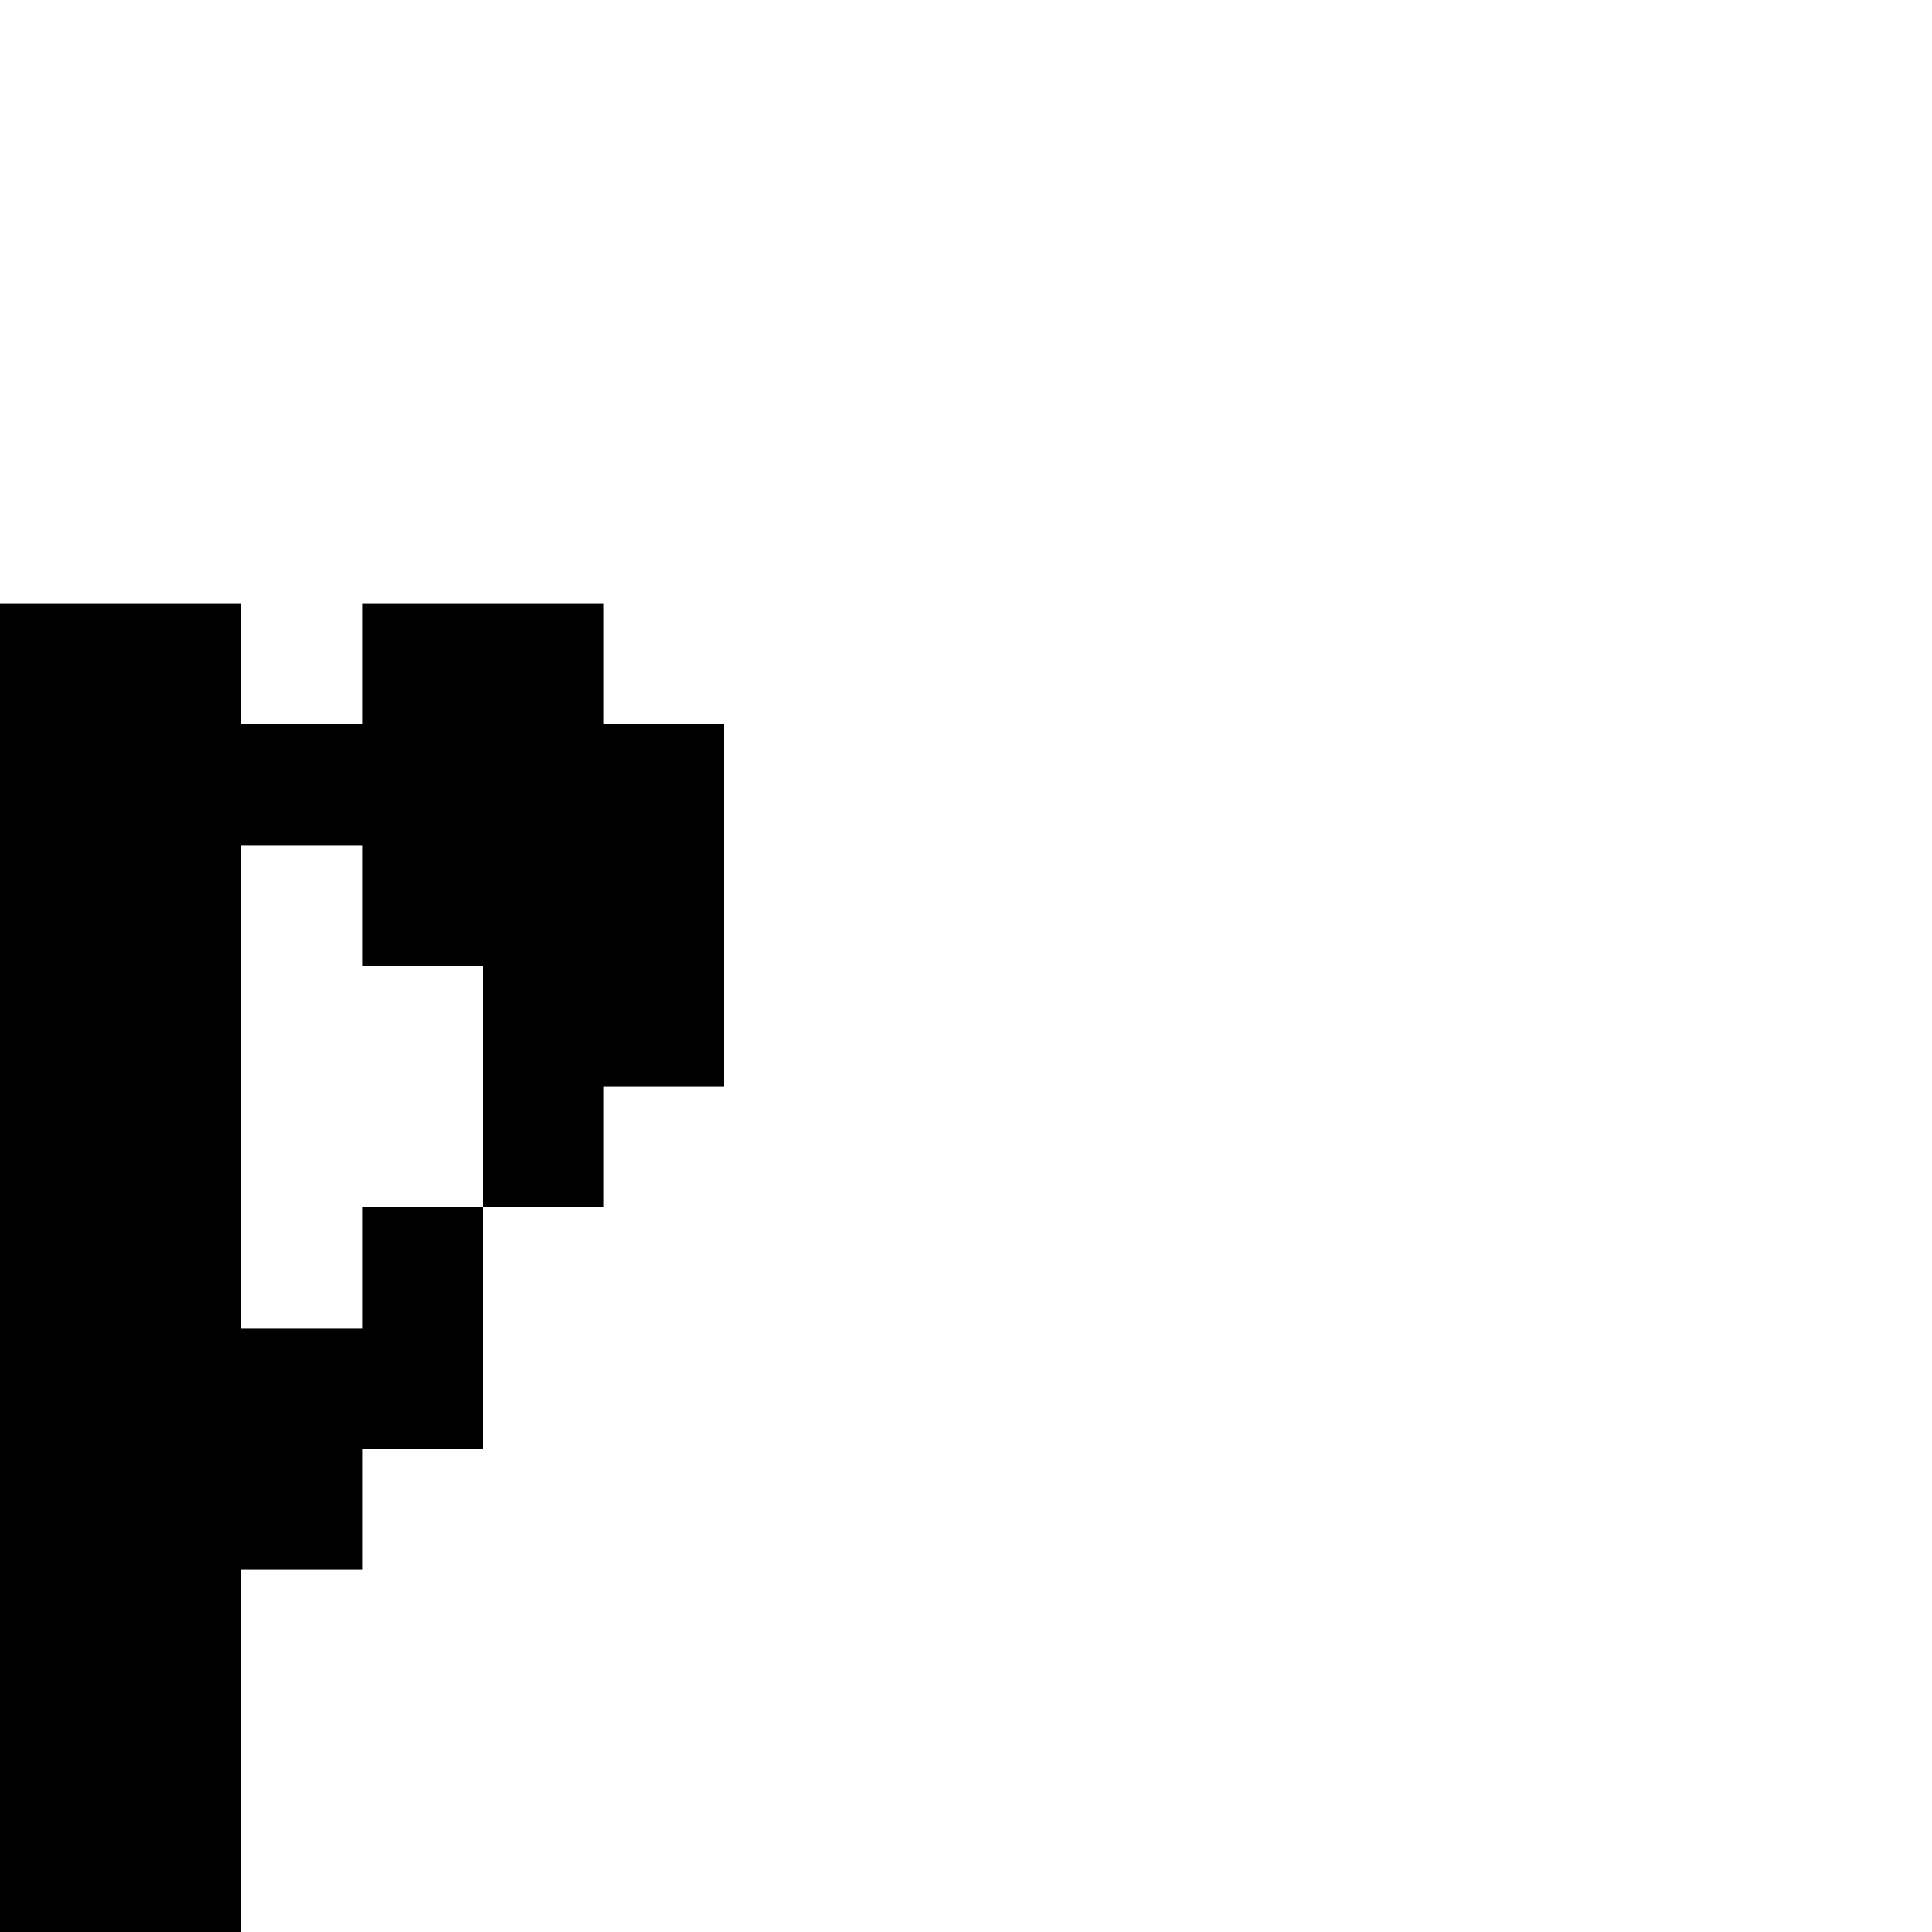 <?xml version="1.0" encoding="UTF-8" standalone="no"?>
<svg
   version="1.1"
   width="16"
   height="16"
   shape-rendering="crispEdges"
   id="svg78"
   sodipodi:docname="p.svg"
   xmlns:inkscape="http://www.inkscape.org/namespaces/inkscape"
   xmlns:sodipodi="http://sodipodi.sourceforge.net/DTD/sodipodi-0.dtd"
   xmlns="http://www.w3.org/2000/svg"
   xmlns:svg="http://www.w3.org/2000/svg">
  <defs
     id="defs82" />
  <sodipodi:namedview
     id="namedview80"
     pagecolor="#ffffff"
     bordercolor="#000000"
     borderopacity="0.25"
     inkscape:showpageshadow="2"
     inkscape:pageopacity="0.0"
     inkscape:pagecheckerboard="0"
     inkscape:deskcolor="#d1d1d1" />
  <path
     id="rect2"
     d="M 0 5 L 0 6 L 0 7 L 0 8 L 0 9 L 0 10 L 0 11 L 0 12 L 0 13 L 0 14 L 0 15 L 0 16 L 1 16 L 2 16 L 2 15 L 2 14 L 2 13 L 3 13 L 3 12 L 4 12 L 4 11 L 4 10 L 3 10 L 3 11 L 2 11 L 2 10 L 2 9 L 2 8 L 2 7 L 3 7 L 3 8 L 4 8 L 4 9 L 4 10 L 5 10 L 5 9 L 6 9 L 6 8 L 6 7 L 6 6 L 5 6 L 5 5 L 4 5 L 3 5 L 3 6 L 2 6 L 2 5 L 1 5 L 0 5 z " />
</svg>
